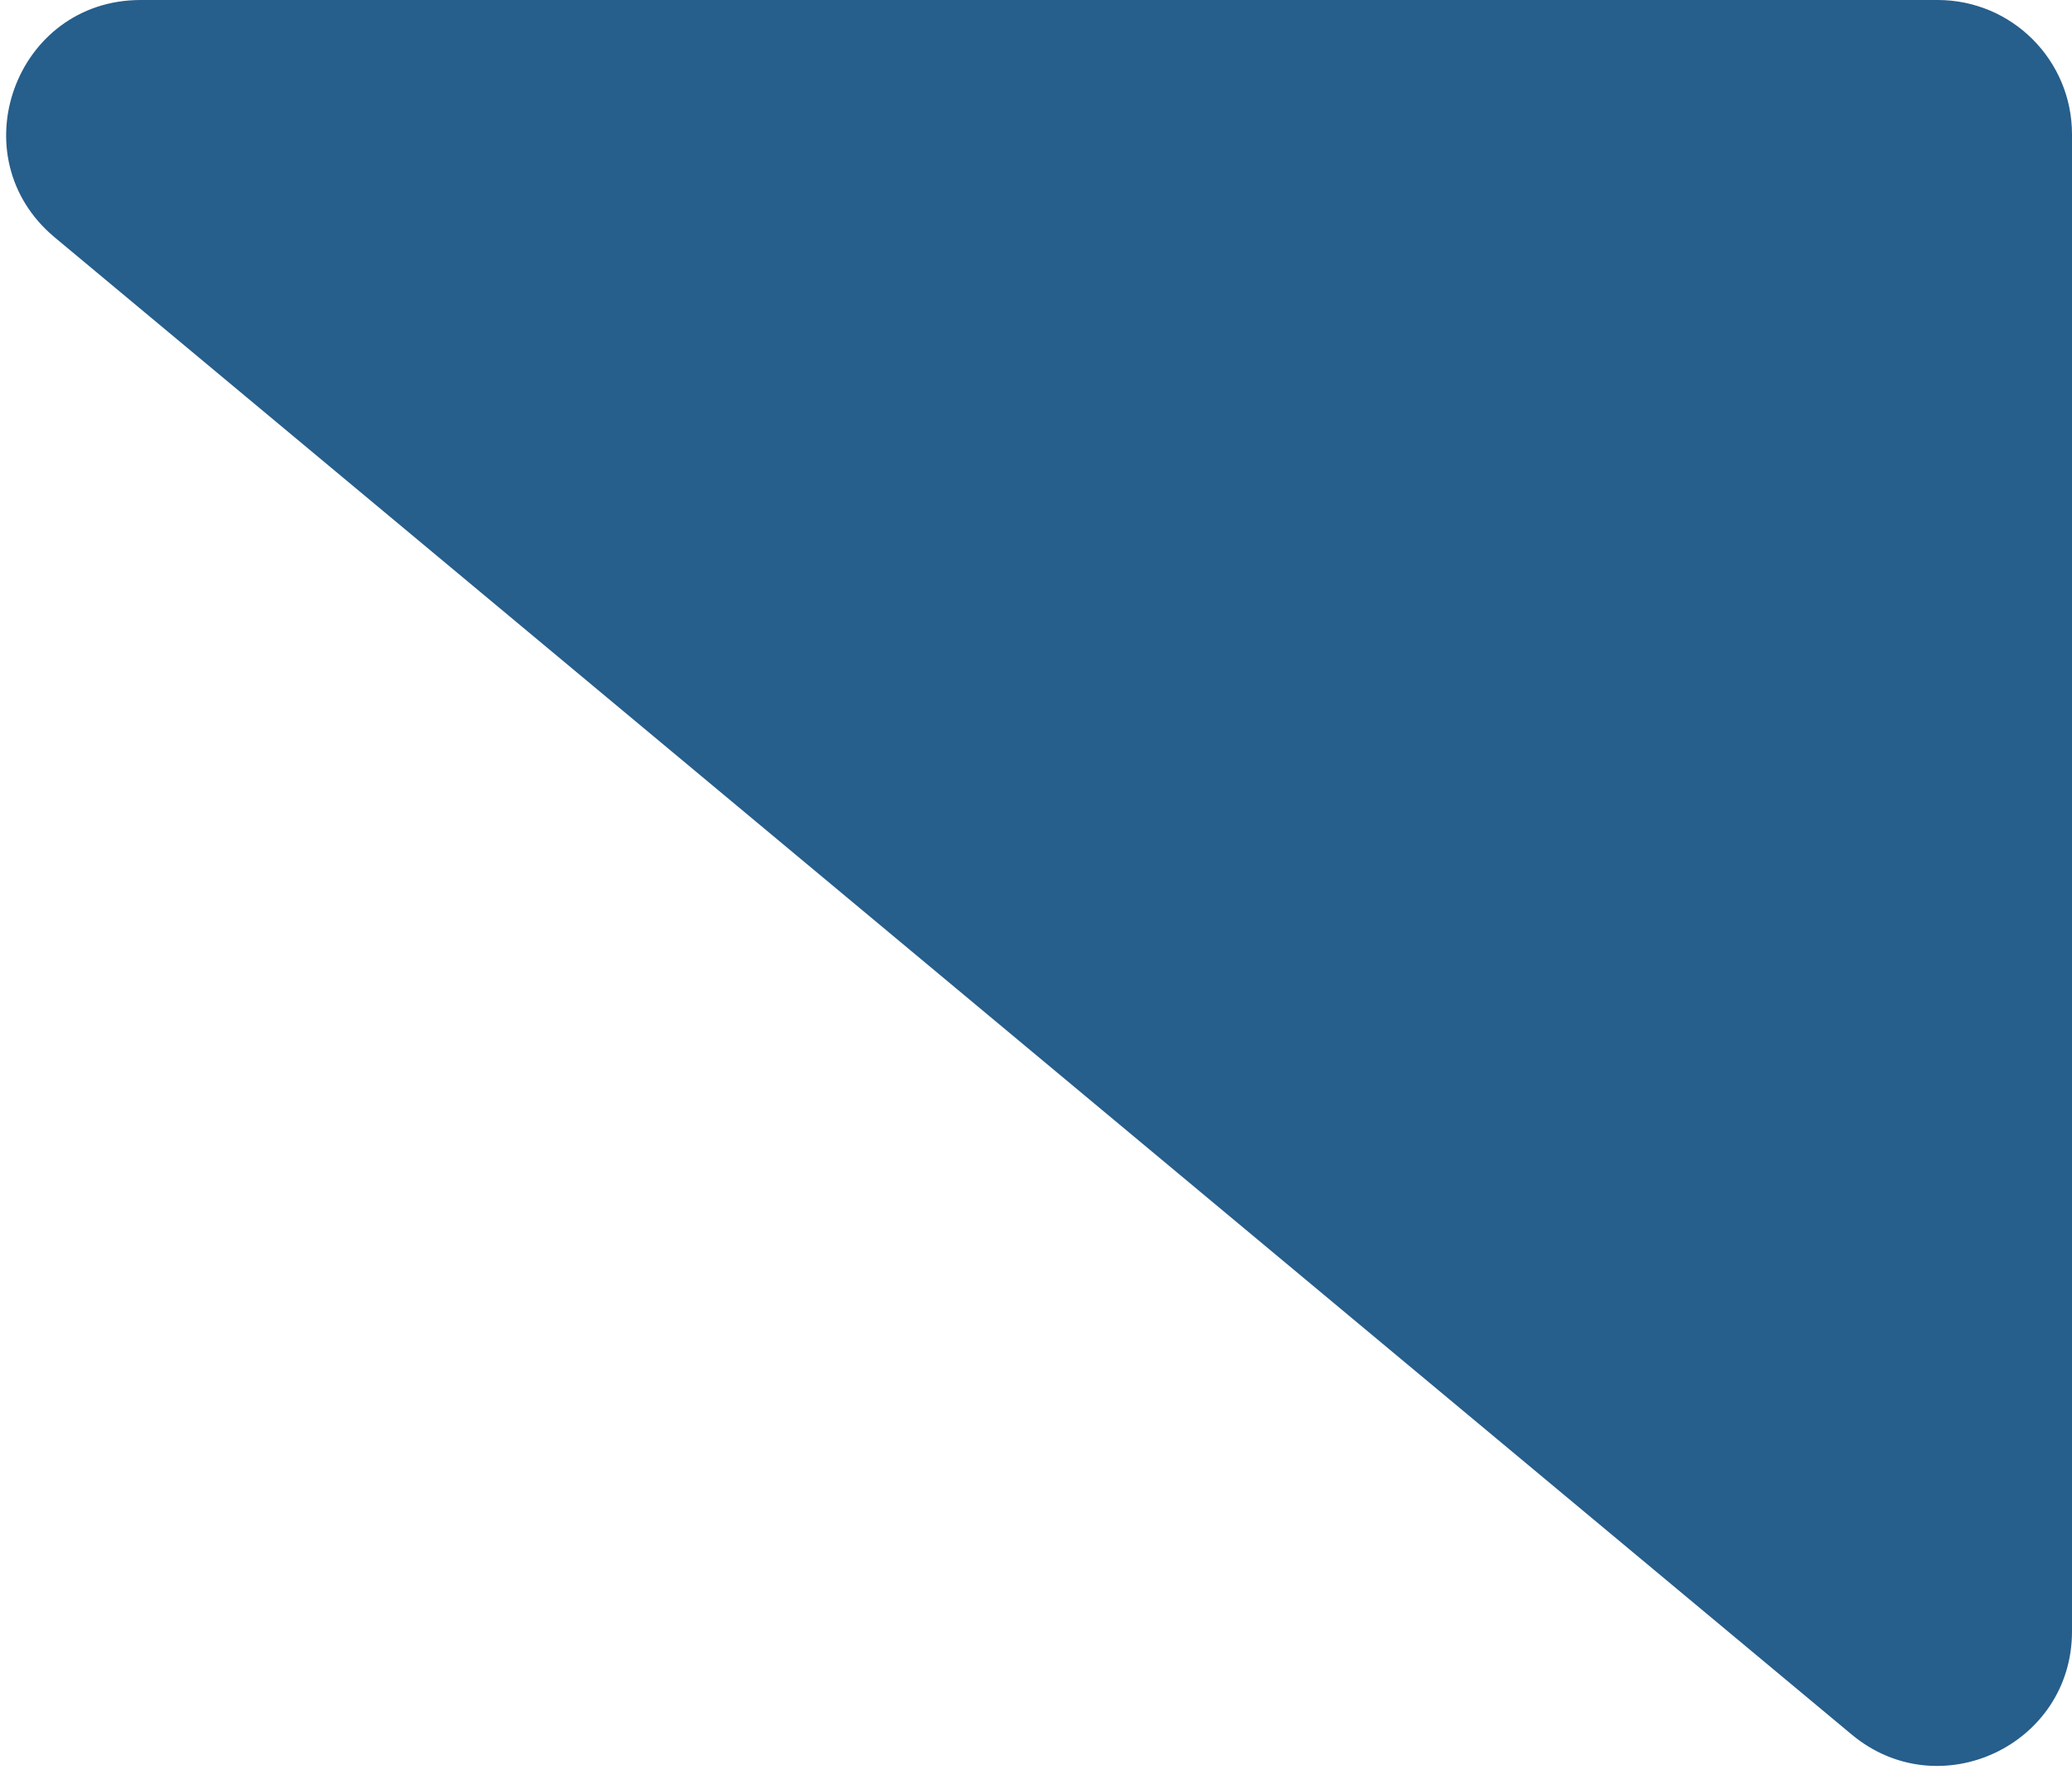 <svg width="108" height="93" viewBox="0 0 108 93" fill="none" xmlns="http://www.w3.org/2000/svg">
<path d="M108 85.055C108 90.99 101.078 94.232 96.519 90.432L48 50L2.853 12.377C-2.177 8.186 0.787 -9.37283e-06 7.334 -8.80047e-06L101 -6.11959e-07C104.866 -2.73984e-07 108 3.134 108 7L108 85.055Z" fill="#265E8C"/>
</svg>
